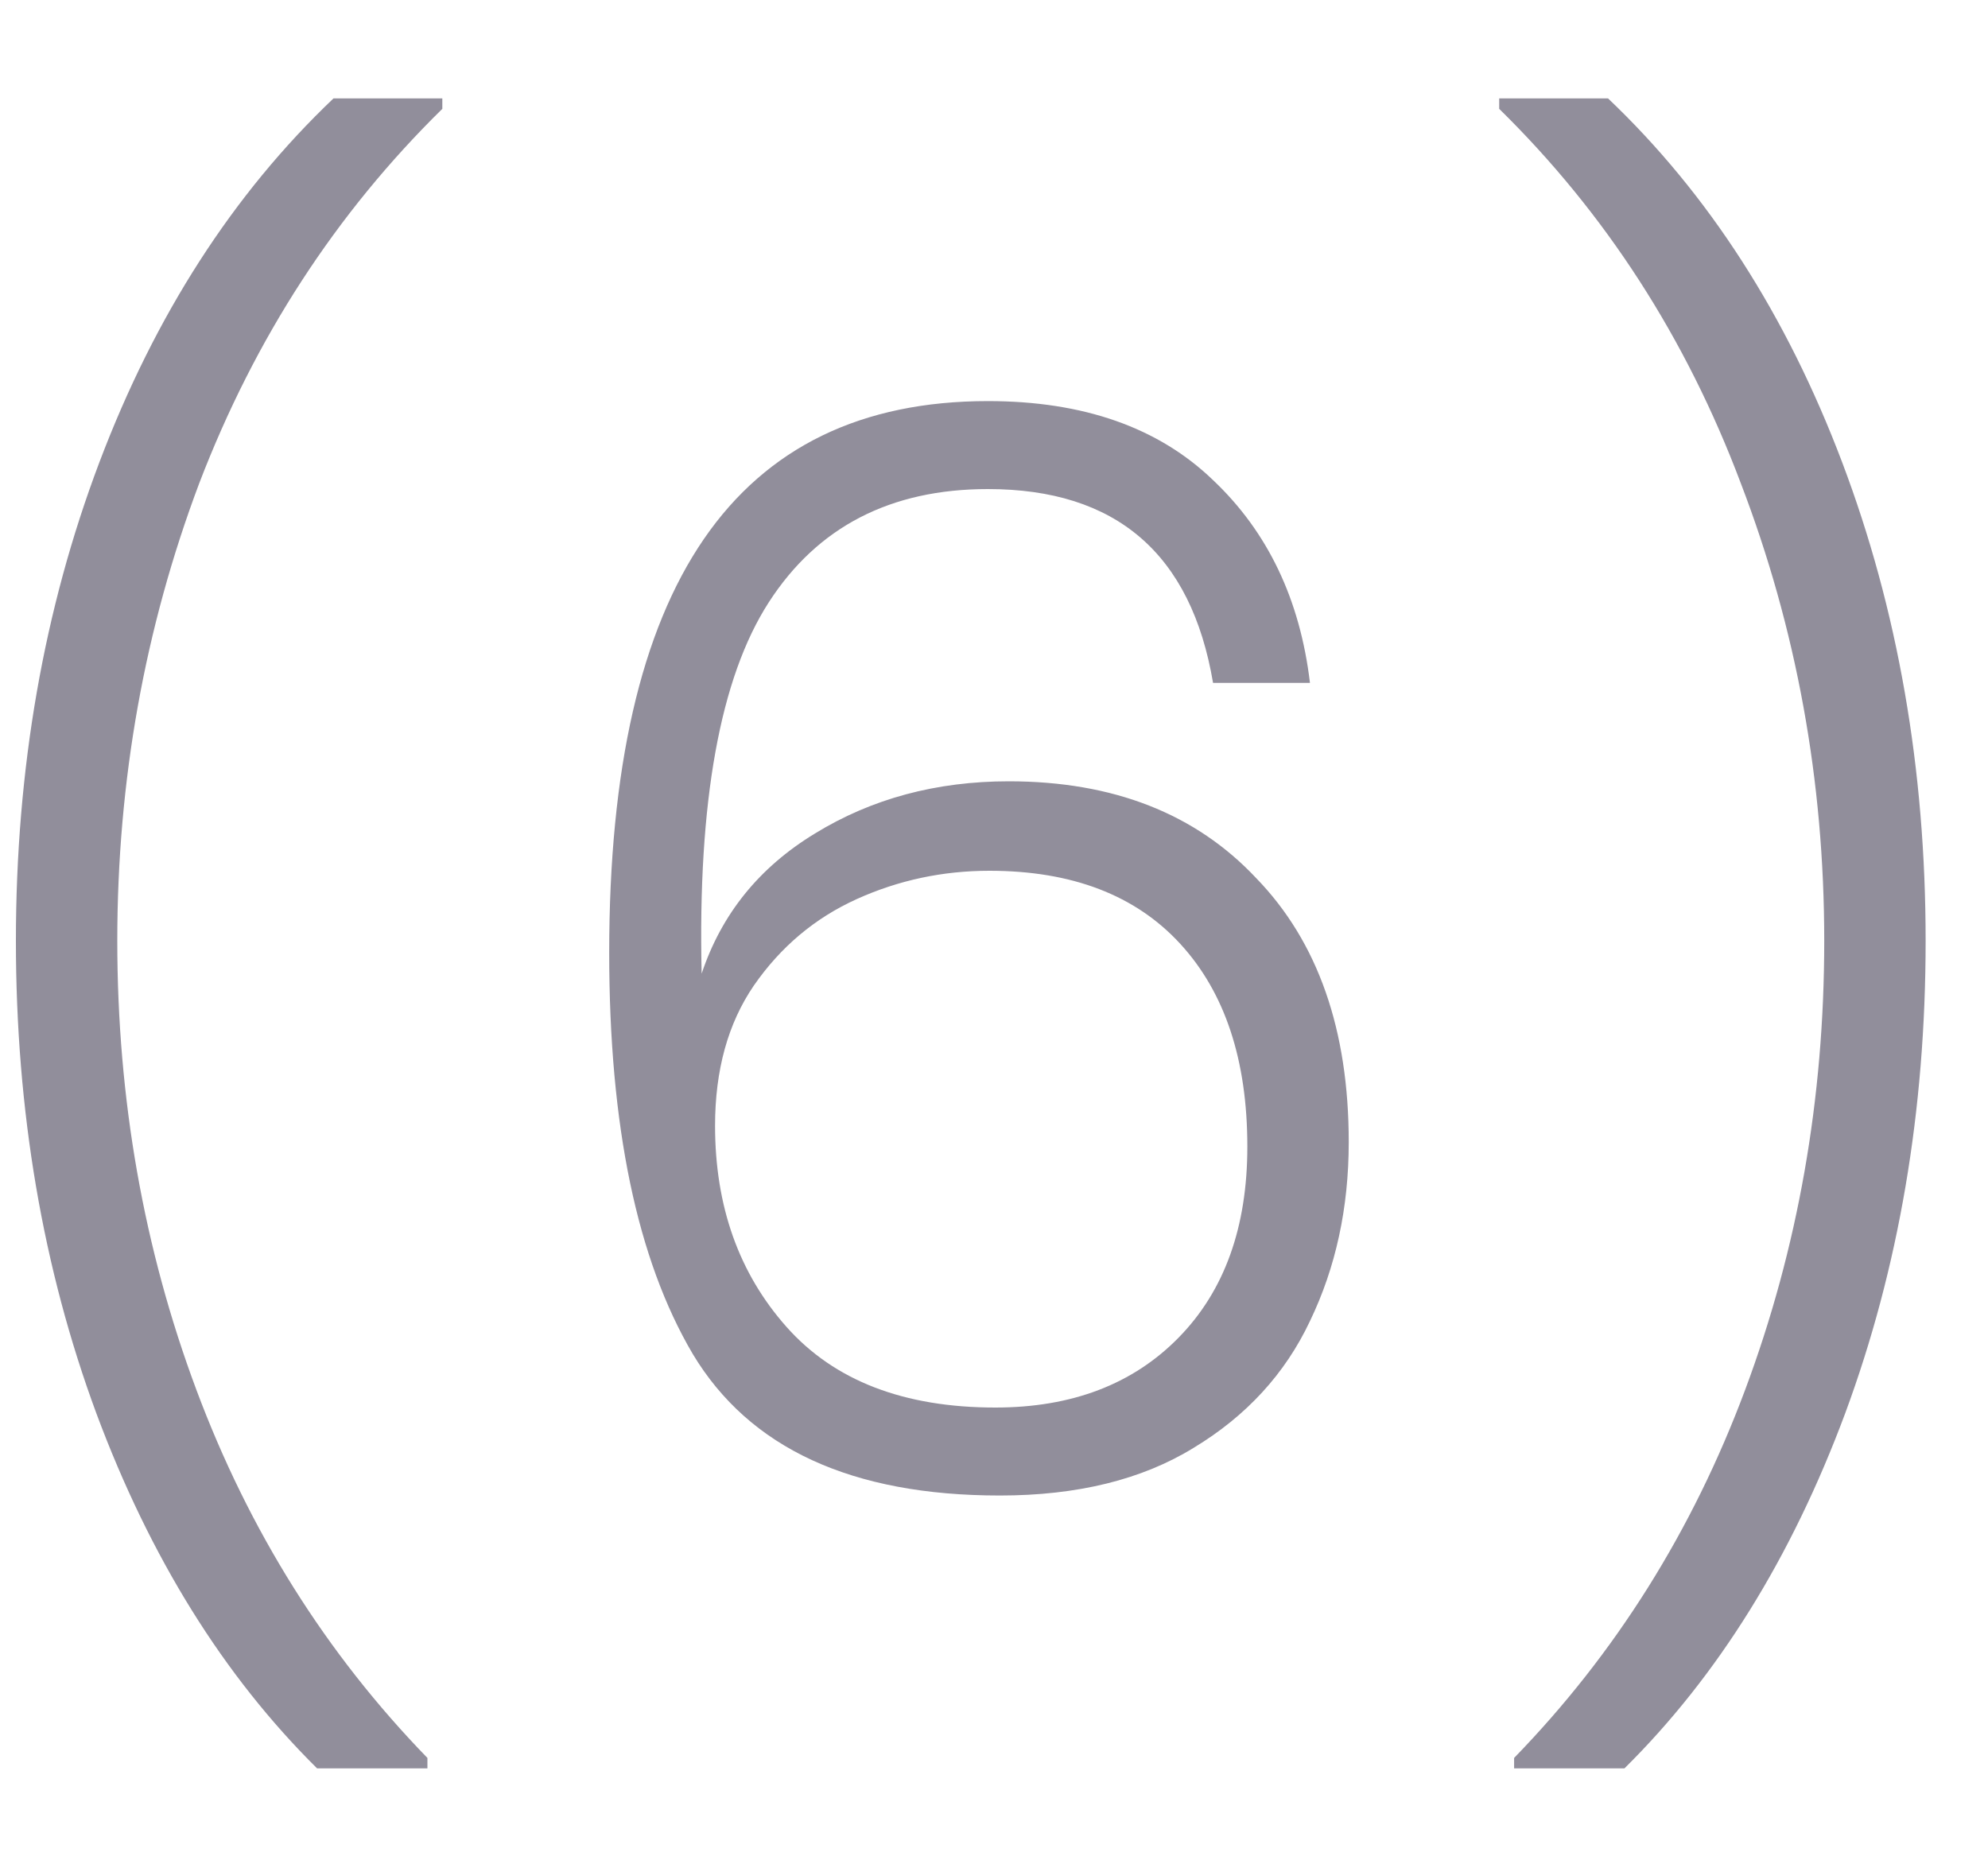 <svg width="16" height="15" viewBox="0 0 16 15" fill="none" xmlns="http://www.w3.org/2000/svg">
<path d="M2.552 14.232C1.8 13.488 1.208 12.536 0.776 11.376C0.344 10.208 0.128 8.94 0.128 7.572C0.128 6.188 0.352 4.904 0.8 3.72C1.248 2.536 1.876 1.56 2.684 0.792H3.56V0.876C2.704 1.716 2.052 2.72 1.604 3.888C1.164 5.056 0.944 6.284 0.944 7.572C0.944 8.844 1.156 10.048 1.58 11.184C2.004 12.32 2.624 13.308 3.44 14.148V14.232H2.552ZM9.763 5.496C9.587 4.456 8.983 3.936 7.951 3.936C7.167 3.936 6.579 4.24 6.187 4.848C5.795 5.456 5.615 6.452 5.647 7.836C5.807 7.356 6.111 6.98 6.559 6.708C7.015 6.428 7.535 6.288 8.119 6.288C8.959 6.288 9.623 6.548 10.111 7.068C10.607 7.58 10.855 8.288 10.855 9.192C10.855 9.72 10.751 10.2 10.543 10.632C10.343 11.056 10.031 11.396 9.607 11.652C9.191 11.908 8.671 12.036 8.047 12.036C6.855 12.036 6.031 11.656 5.575 10.896C5.127 10.136 4.903 9.06 4.903 7.668C4.903 4.708 5.919 3.228 7.951 3.228C8.719 3.228 9.323 3.44 9.763 3.864C10.203 4.28 10.463 4.824 10.543 5.496H9.763ZM7.963 7.008C7.587 7.008 7.231 7.084 6.895 7.236C6.559 7.388 6.283 7.62 6.067 7.932C5.859 8.236 5.755 8.612 5.755 9.06C5.755 9.708 5.947 10.248 6.331 10.68C6.715 11.112 7.275 11.328 8.011 11.328C8.627 11.328 9.119 11.14 9.487 10.764C9.855 10.388 10.039 9.876 10.039 9.228C10.039 8.532 9.859 7.988 9.499 7.596C9.139 7.204 8.627 7.008 7.963 7.008ZM12.186 14.232V14.148C13.002 13.308 13.622 12.32 14.046 11.184C14.47 10.048 14.682 8.844 14.682 7.572C14.682 6.284 14.458 5.056 14.01 3.888C13.57 2.72 12.922 1.716 12.066 0.876V0.792H12.942C13.75 1.56 14.378 2.536 14.826 3.72C15.274 4.904 15.498 6.188 15.498 7.572C15.498 8.94 15.282 10.208 14.85 11.376C14.418 12.536 13.826 13.488 13.074 14.232H12.186Z" fill="#918E9B"/>
</svg>
